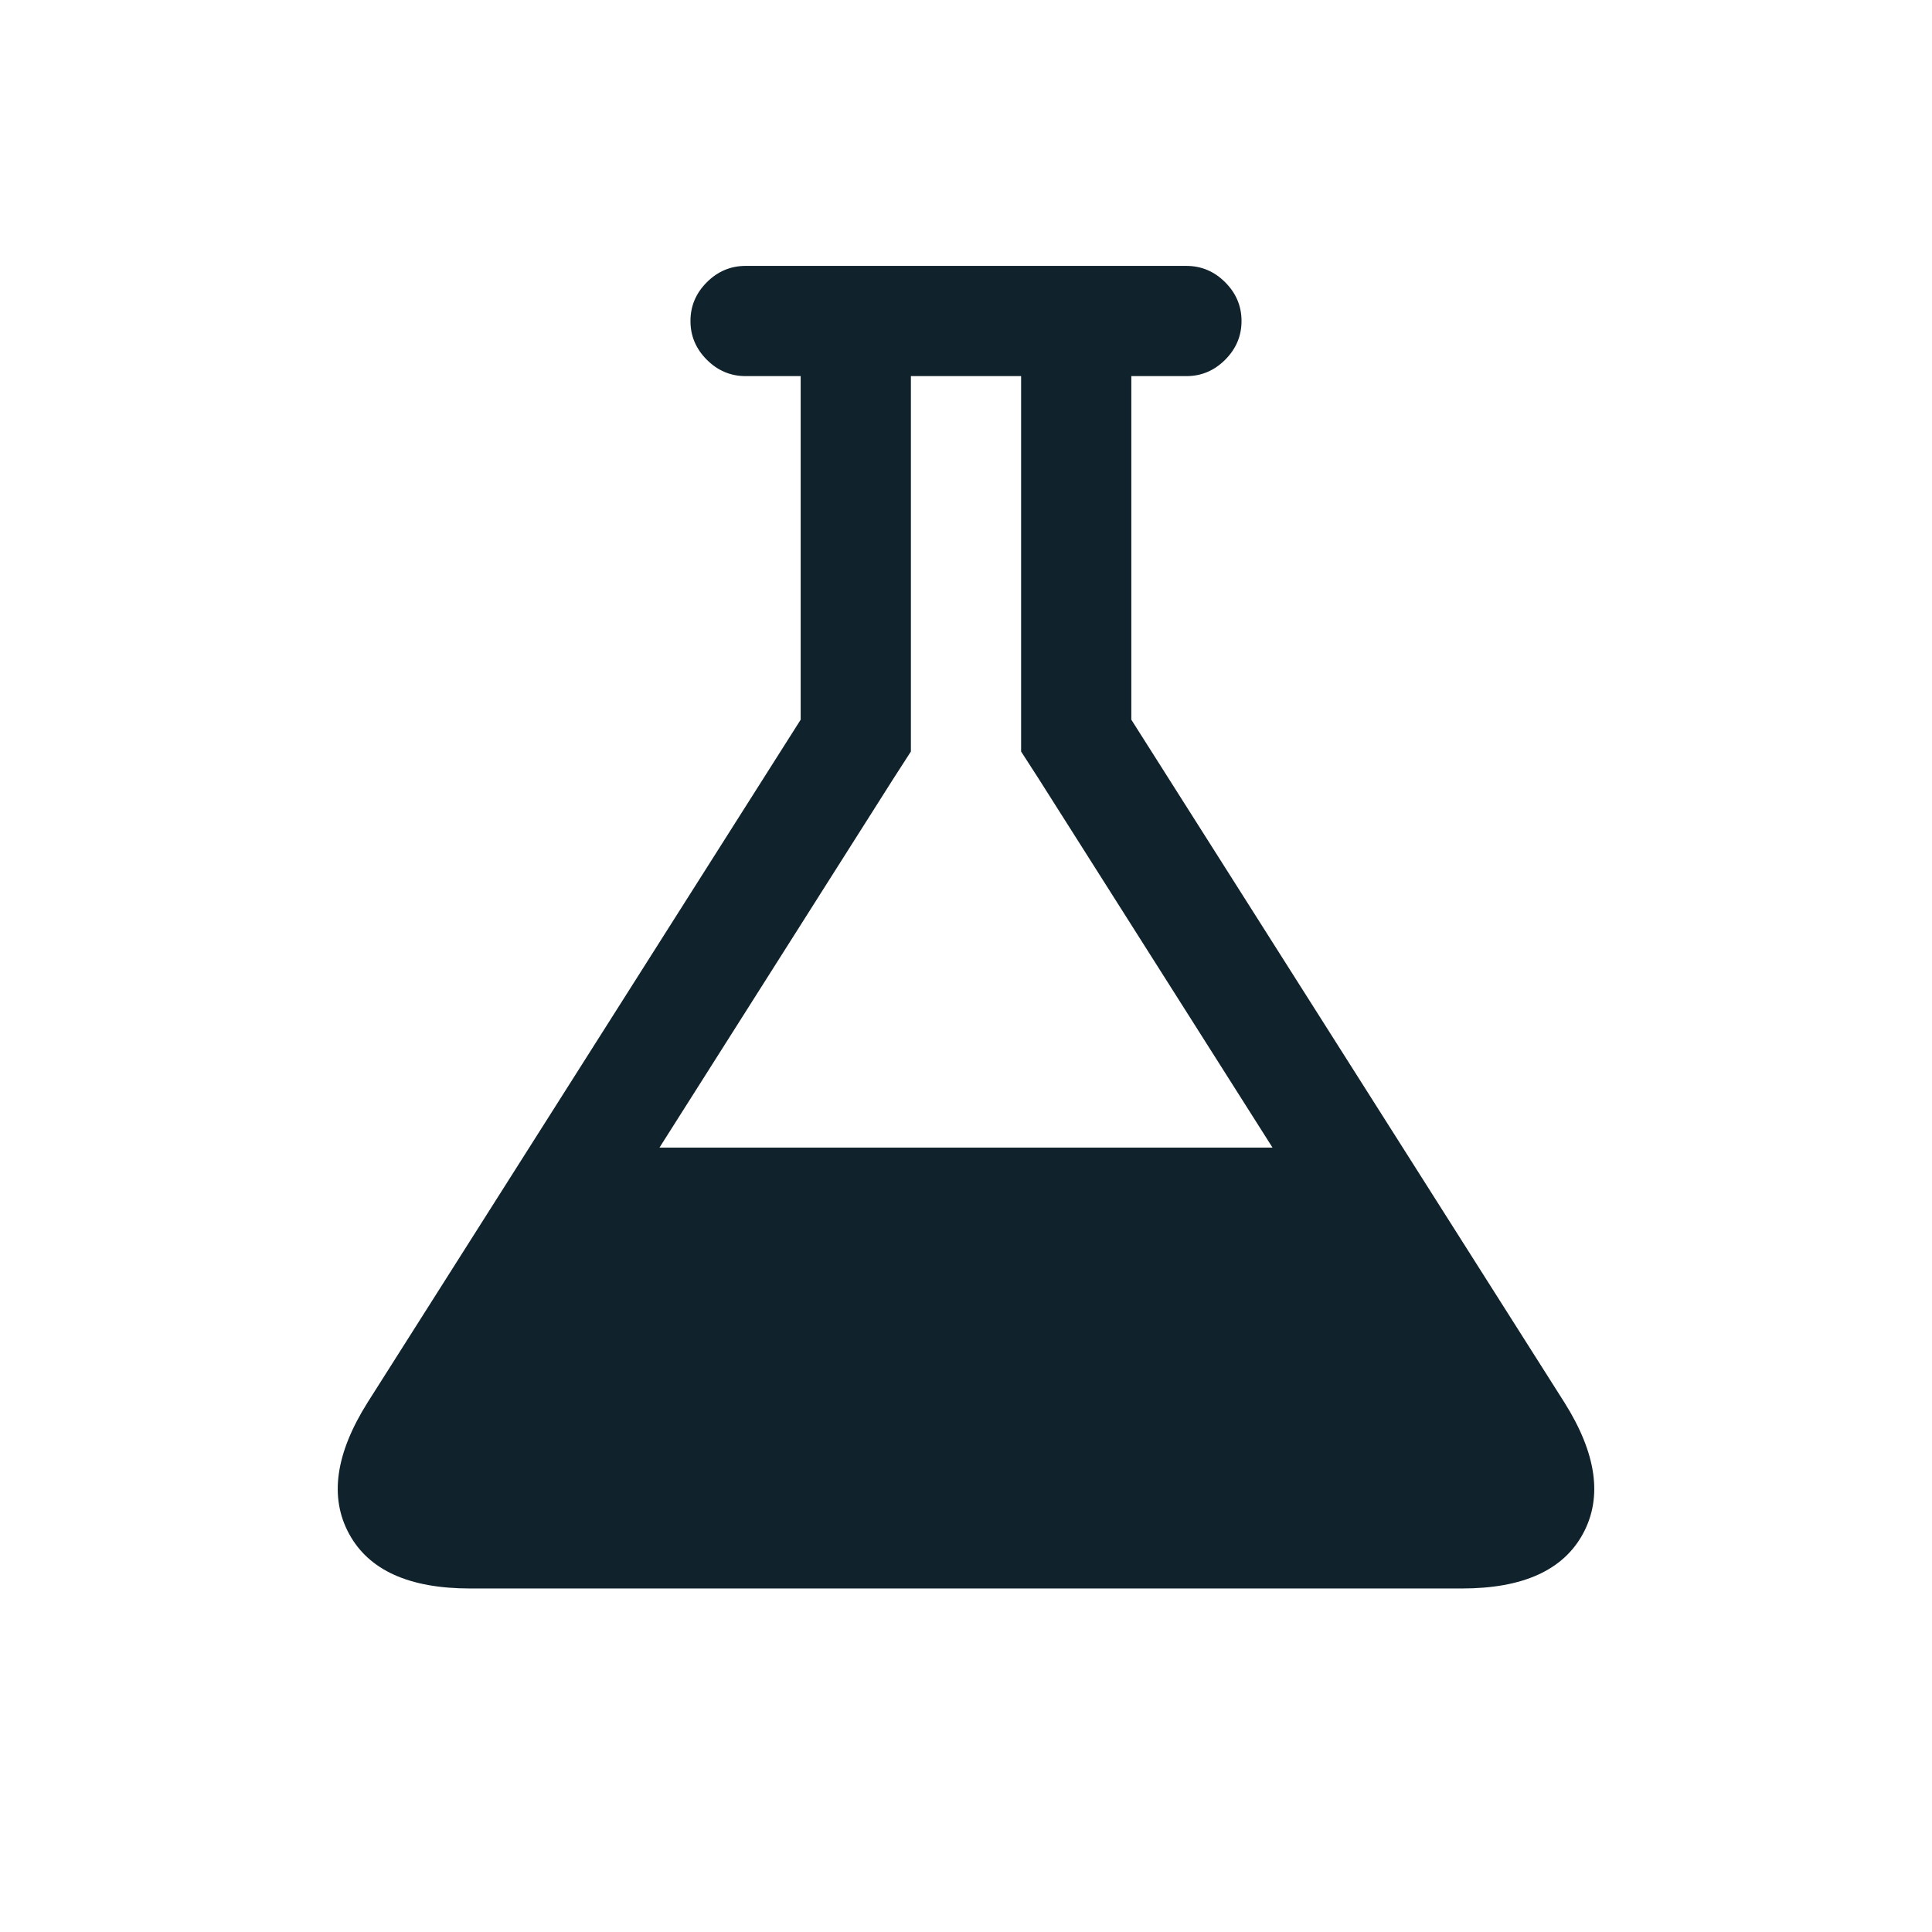 <?xml version="1.0" encoding="utf-8"?>
<!-- Generator: Adobe Illustrator 16.0.3, SVG Export Plug-In . SVG Version: 6.00 Build 0)  -->
<!DOCTYPE svg PUBLIC "-//W3C//DTD SVG 1.1//EN" "http://www.w3.org/Graphics/SVG/1.1/DTD/svg11.dtd">
<svg version="1.1" id="Layer_1" xmlns="http://www.w3.org/2000/svg" xmlns:xlink="http://www.w3.org/1999/xlink" x="0px" y="0px"
	 width="1792px" height="1792px" viewBox="0 0 1792 1792" enable-background="new 0 0 1792 1792" xml:space="preserve">
<path fill="#10222B" d="M1451.064,1300.856c29.816,47.387,35.54,87.985,17.171,121.795c-18.369,33.811-55.772,50.715-112.211,50.715
	H435.976c-56.438,0-93.842-16.904-112.211-50.715c-18.369-33.81-12.646-74.408,17.171-121.795l401.723-633.332V348.861h-51.114
	c-13.843,0-25.823-5.059-35.939-15.175c-10.117-10.116-15.175-22.096-15.175-35.939s5.058-25.823,15.175-35.939
	c10.116-10.116,22.096-15.174,35.939-15.174h408.91c13.844,0,25.823,5.058,35.939,15.174s15.174,22.096,15.174,35.939
	s-5.058,25.823-15.174,35.939s-22.096,15.175-35.939,15.175h-51.113v318.663L1451.064,1300.856z M828.914,721.833l-217.234,342.622
	h568.641L963.087,721.833l-15.974-24.759V348.861H844.886v348.213L828.914,721.833z"/>
</svg>
